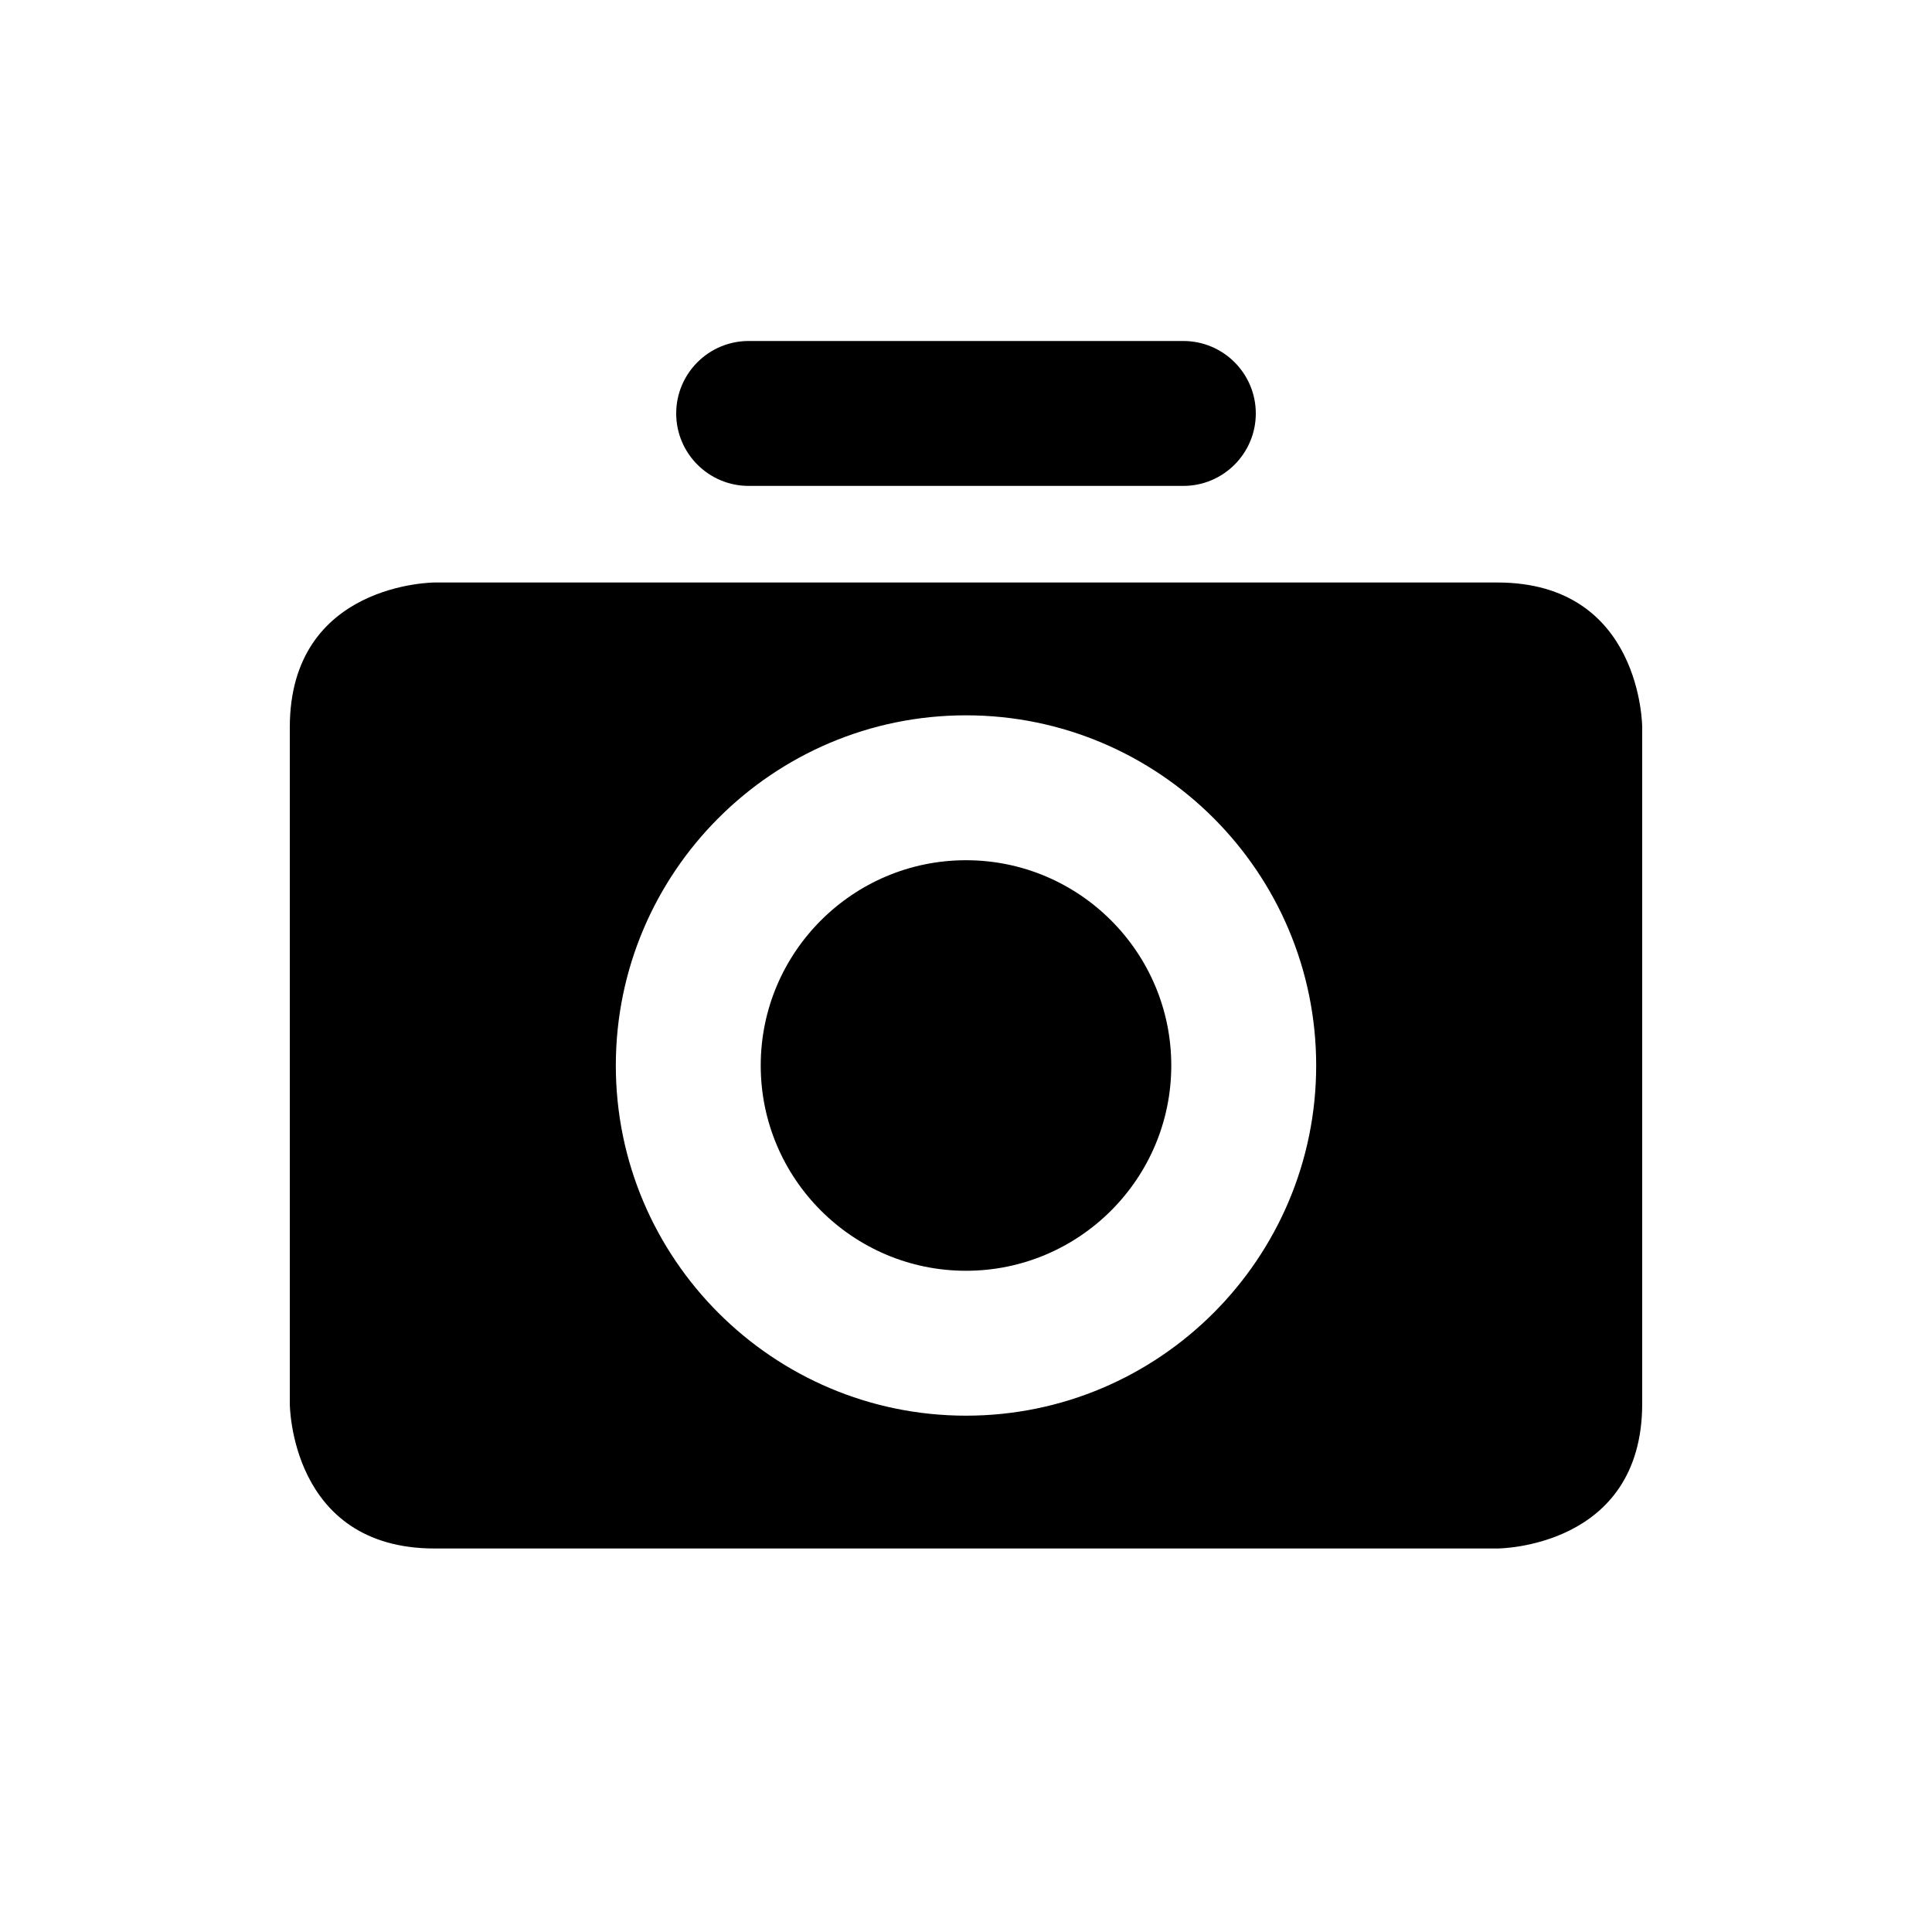 <svg xmlns="http://www.w3.org/2000/svg" width="32" height="32" viewBox="0 0 32 32">
  <g transform="translate(4 5)">
    <path d="M12,9.248 C10.125,9.248 8.6,10.773 8.6,12.648 C8.6,14.523 10.125,16.048 12,16.048 C13.875,16.048 15.4,14.523 15.4,12.648 C15.4,10.773 13.875,9.248 12,9.248"/>
    <path d="M12 18.448C8.802 18.448 6.2 15.846 6.2 12.648 6.2 9.45 8.802 6.848 12 6.848 15.198 6.848 17.8 9.45 17.8 12.648 17.8 15.846 15.198 18.448 12 18.448M20.8 4.648L3.2 4.648C3.2 4.648.8 4.648.8 7.048L.8 18.248C.8 18.248.8 20.648 3.2 20.648L20.8 20.648C20.8 20.648 23.2 20.648 23.2 18.248L23.2 7.048C23.2 7.048 23.2 4.648 20.8 4.648M8.4 3.048L15.6 3.048C16.262 3.048 16.8 2.51 16.8 1.848 16.8 1.186 16.262.648 15.6.648L8.4.648C7.738.648 7.2 1.186 7.2 1.848 7.2 2.51 7.738 3.048 8.4 3.048"/>
  </g>
</svg>
